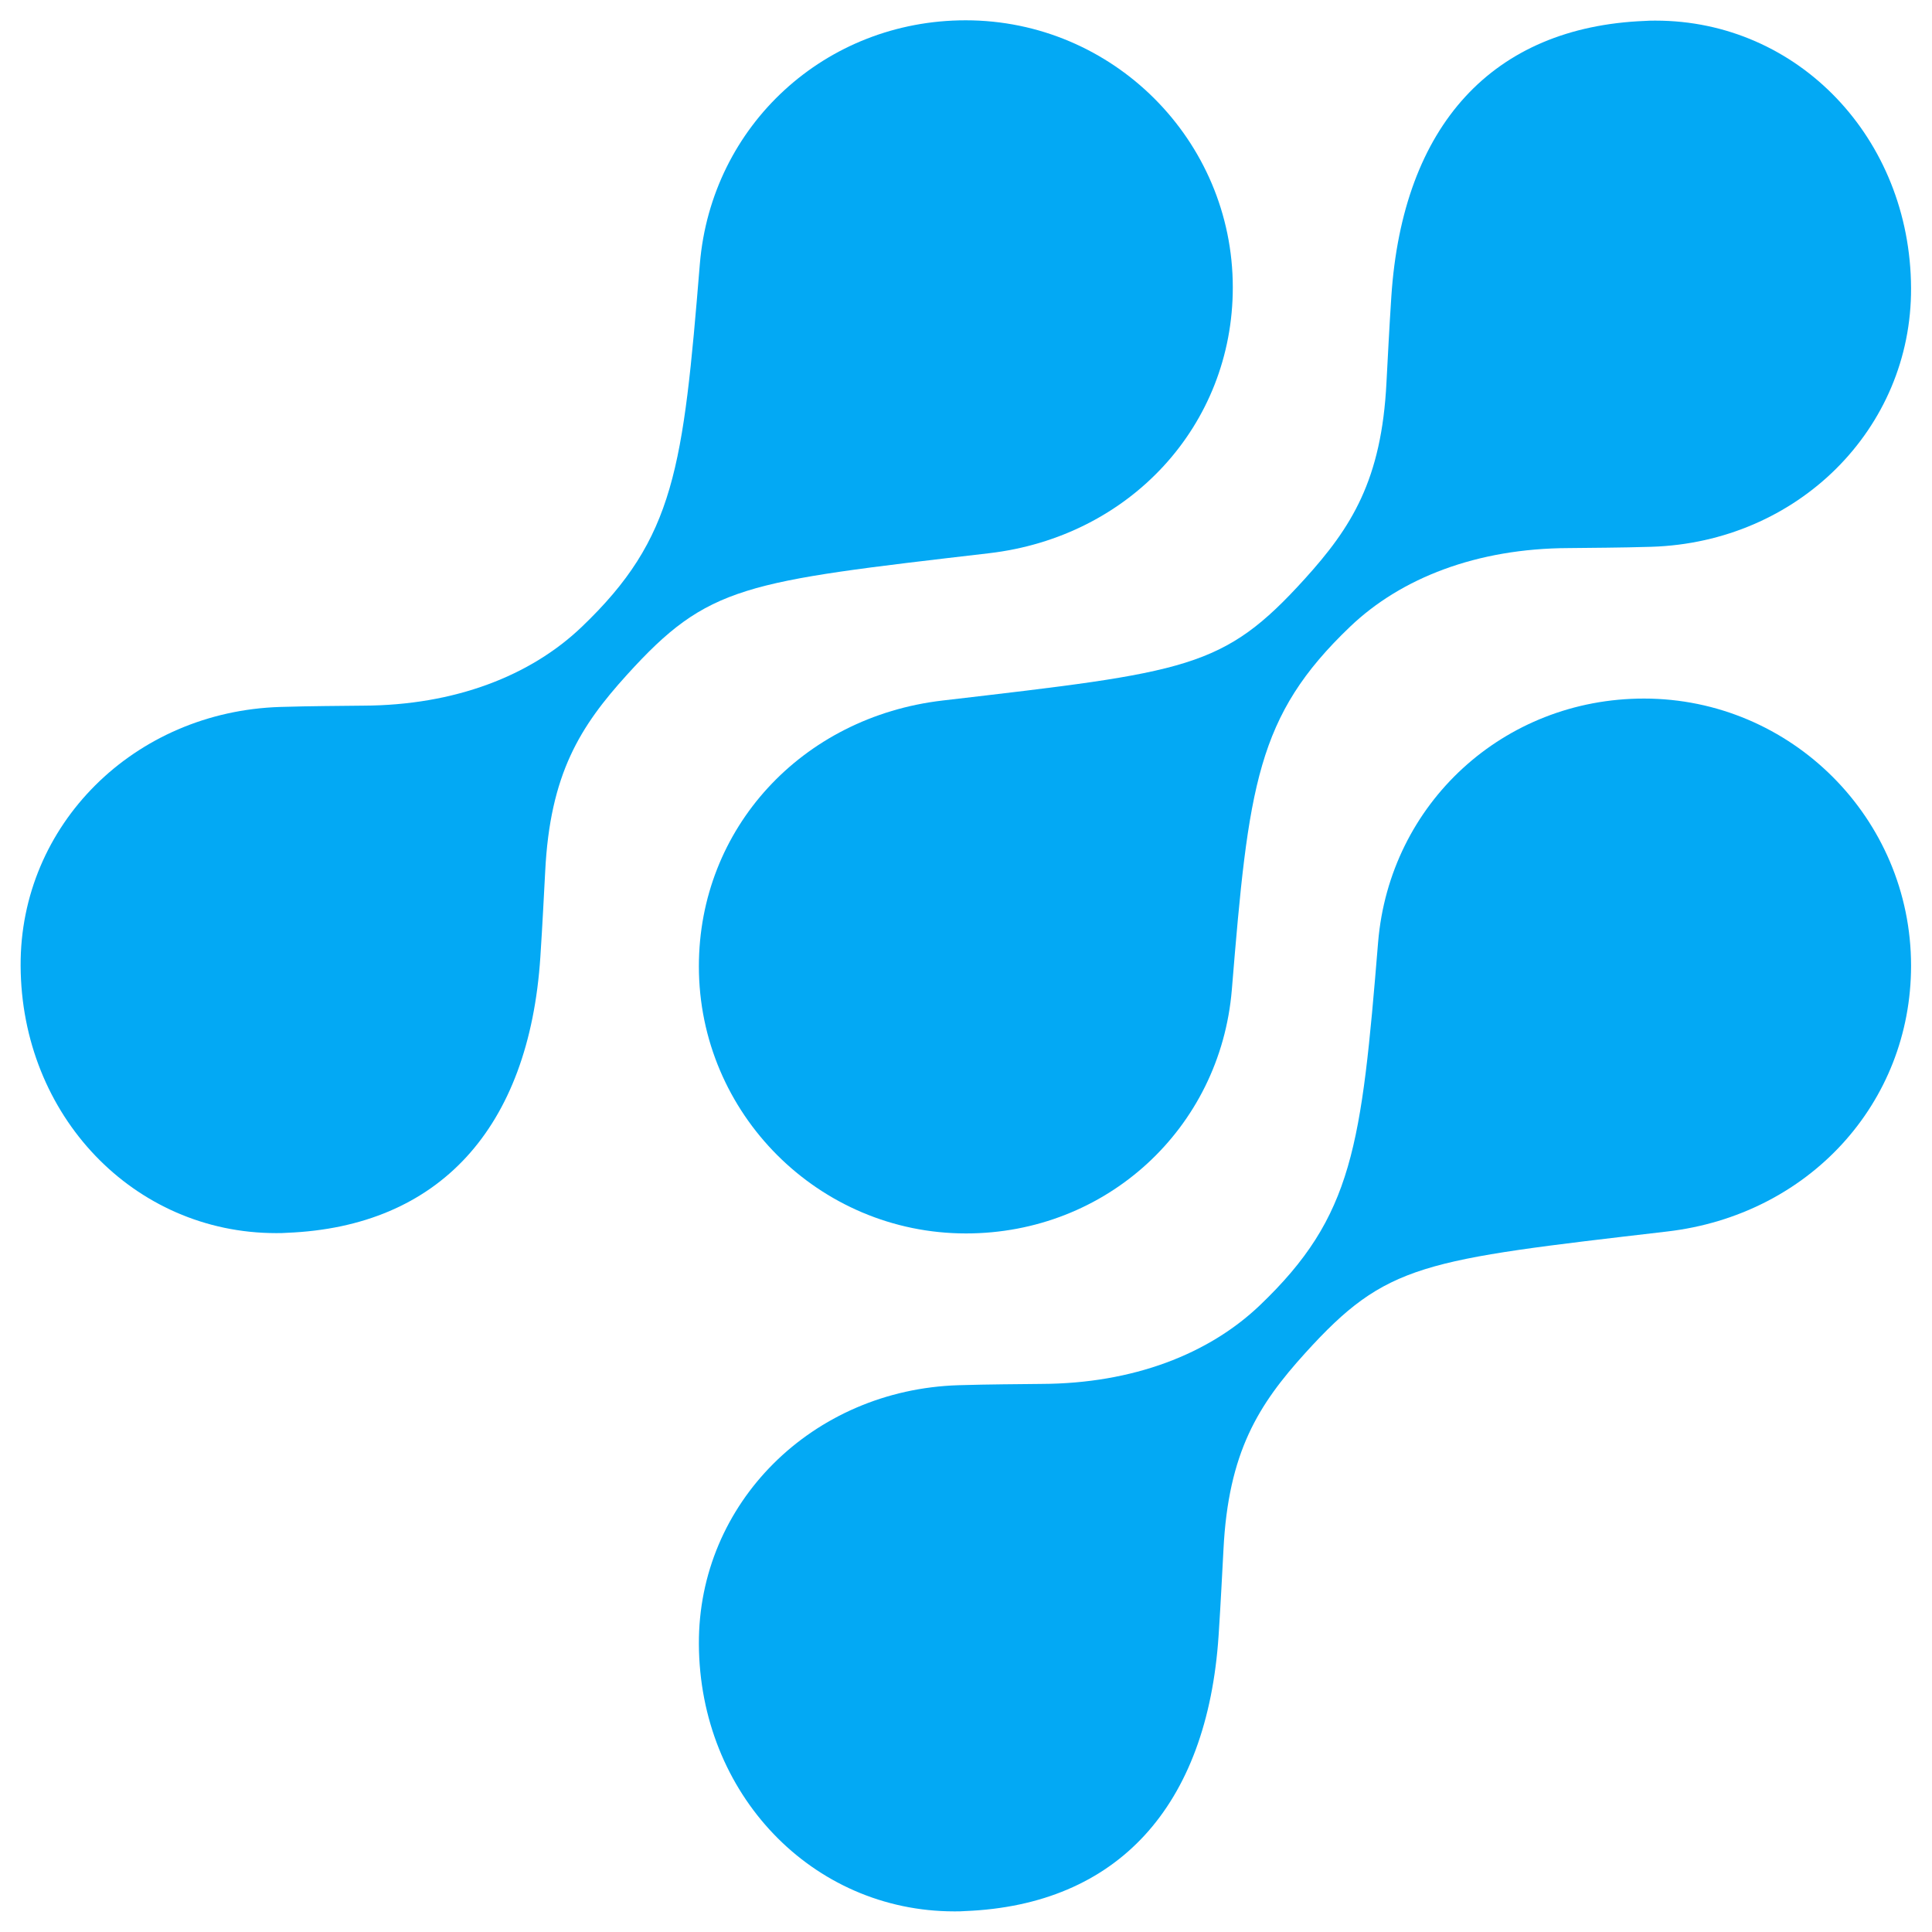 <?xml version="1.0" encoding="utf-8"?>
<!-- Generator: Adobe Illustrator 21.1.0, SVG Export Plug-In . SVG Version: 6.00 Build 0)  -->
<svg version="1.1" id="Layer_1" xmlns="http://www.w3.org/2000/svg" xmlns:xlink="http://www.w3.org/1999/xlink" x="0px" y="0px"
	 viewBox="0 0 599.6 599.6" style="enable-background:new 0 0 599.6 599.6;" xml:space="preserve">
<g>
	<path style="fill:#03a9f4;" d="M513.8,6.4c44.2,0,79.1,36.5,79.3,83c0.2,43.7-35.2,78.9-80.6,80.3c-9.8,0.3-18.3,0.3-25.7,0.4
		c-28.5,0.1-52,9.3-67.8,24.4c-29,27.7-31.5,49.3-36.7,112.7c-3.6,43.1-39,75.6-82.5,75.6c-45.7,0-82.9-37.2-82.9-82.9
		c0-42.7,31.8-77.4,75.7-82.5c76.2-8.9,87-9.8,112.3-37.7c14.5-16,23.9-30.7,25.4-61.1c0.4-7.2,0.8-15.9,1.5-26.5
		c3.5-53.3,31.5-83.7,78.6-85.6C511.6,6.4,512.7,6.4,513.8,6.4C513.8,6.4,513.8,6.4,513.8,6.4z"/>
	<path style="fill:#03a9f4;" d="M85.7,382.7c-44.2,0-79.1-36.5-79.3-83c-0.2-43.7,35.2-78.9,80.6-80.3c9.8-0.3,18.3-0.3,25.7-0.4
		c28.5-0.1,52-9.3,67.8-24.4c29-27.7,31.5-49.3,36.7-112.7c3.6-43.1,39-75.6,82.5-75.6c45.7,0,82.9,37.2,82.9,82.9
		c0,42.7-31.8,77.4-75.7,82.5c-76.2,8.9-87,9.8-112.3,37.7c-14.5,16-23.9,30.7-25.4,61.1c-0.4,7.2-0.8,15.9-1.5,26.5
		c-3.5,53.3-31.5,83.7-78.6,85.6C88,382.7,86.9,382.7,85.7,382.7C85.7,382.7,85.7,382.7,85.7,382.7z"/>
	<path style="fill:#03a9f4;" d="M296.2,593.2c-44.2,0-79.1-36.5-79.3-83c-0.2-43.7,35.2-78.9,80.6-80.3c9.8-0.3,18.3-0.3,25.7-0.4
		c28.5-0.1,52-9.3,67.8-24.4c29-27.7,31.5-49.3,36.7-112.7c3.6-43.1,39-75.6,82.5-75.6c45.7,0,82.9,37.2,82.9,82.9
		c0,42.7-31.8,77.4-75.7,82.5c-76.2,8.9-87,9.8-112.3,37.7c-14.5,16-23.9,30.7-25.4,61.1c-0.4,7.2-0.8,15.9-1.5,26.5
		c-3.5,53.3-31.5,83.7-78.6,85.6C298.5,593.2,297.4,593.2,296.2,593.2C296.2,593.2,296.2,593.2,296.2,593.2z"/>
</g>
</svg>
